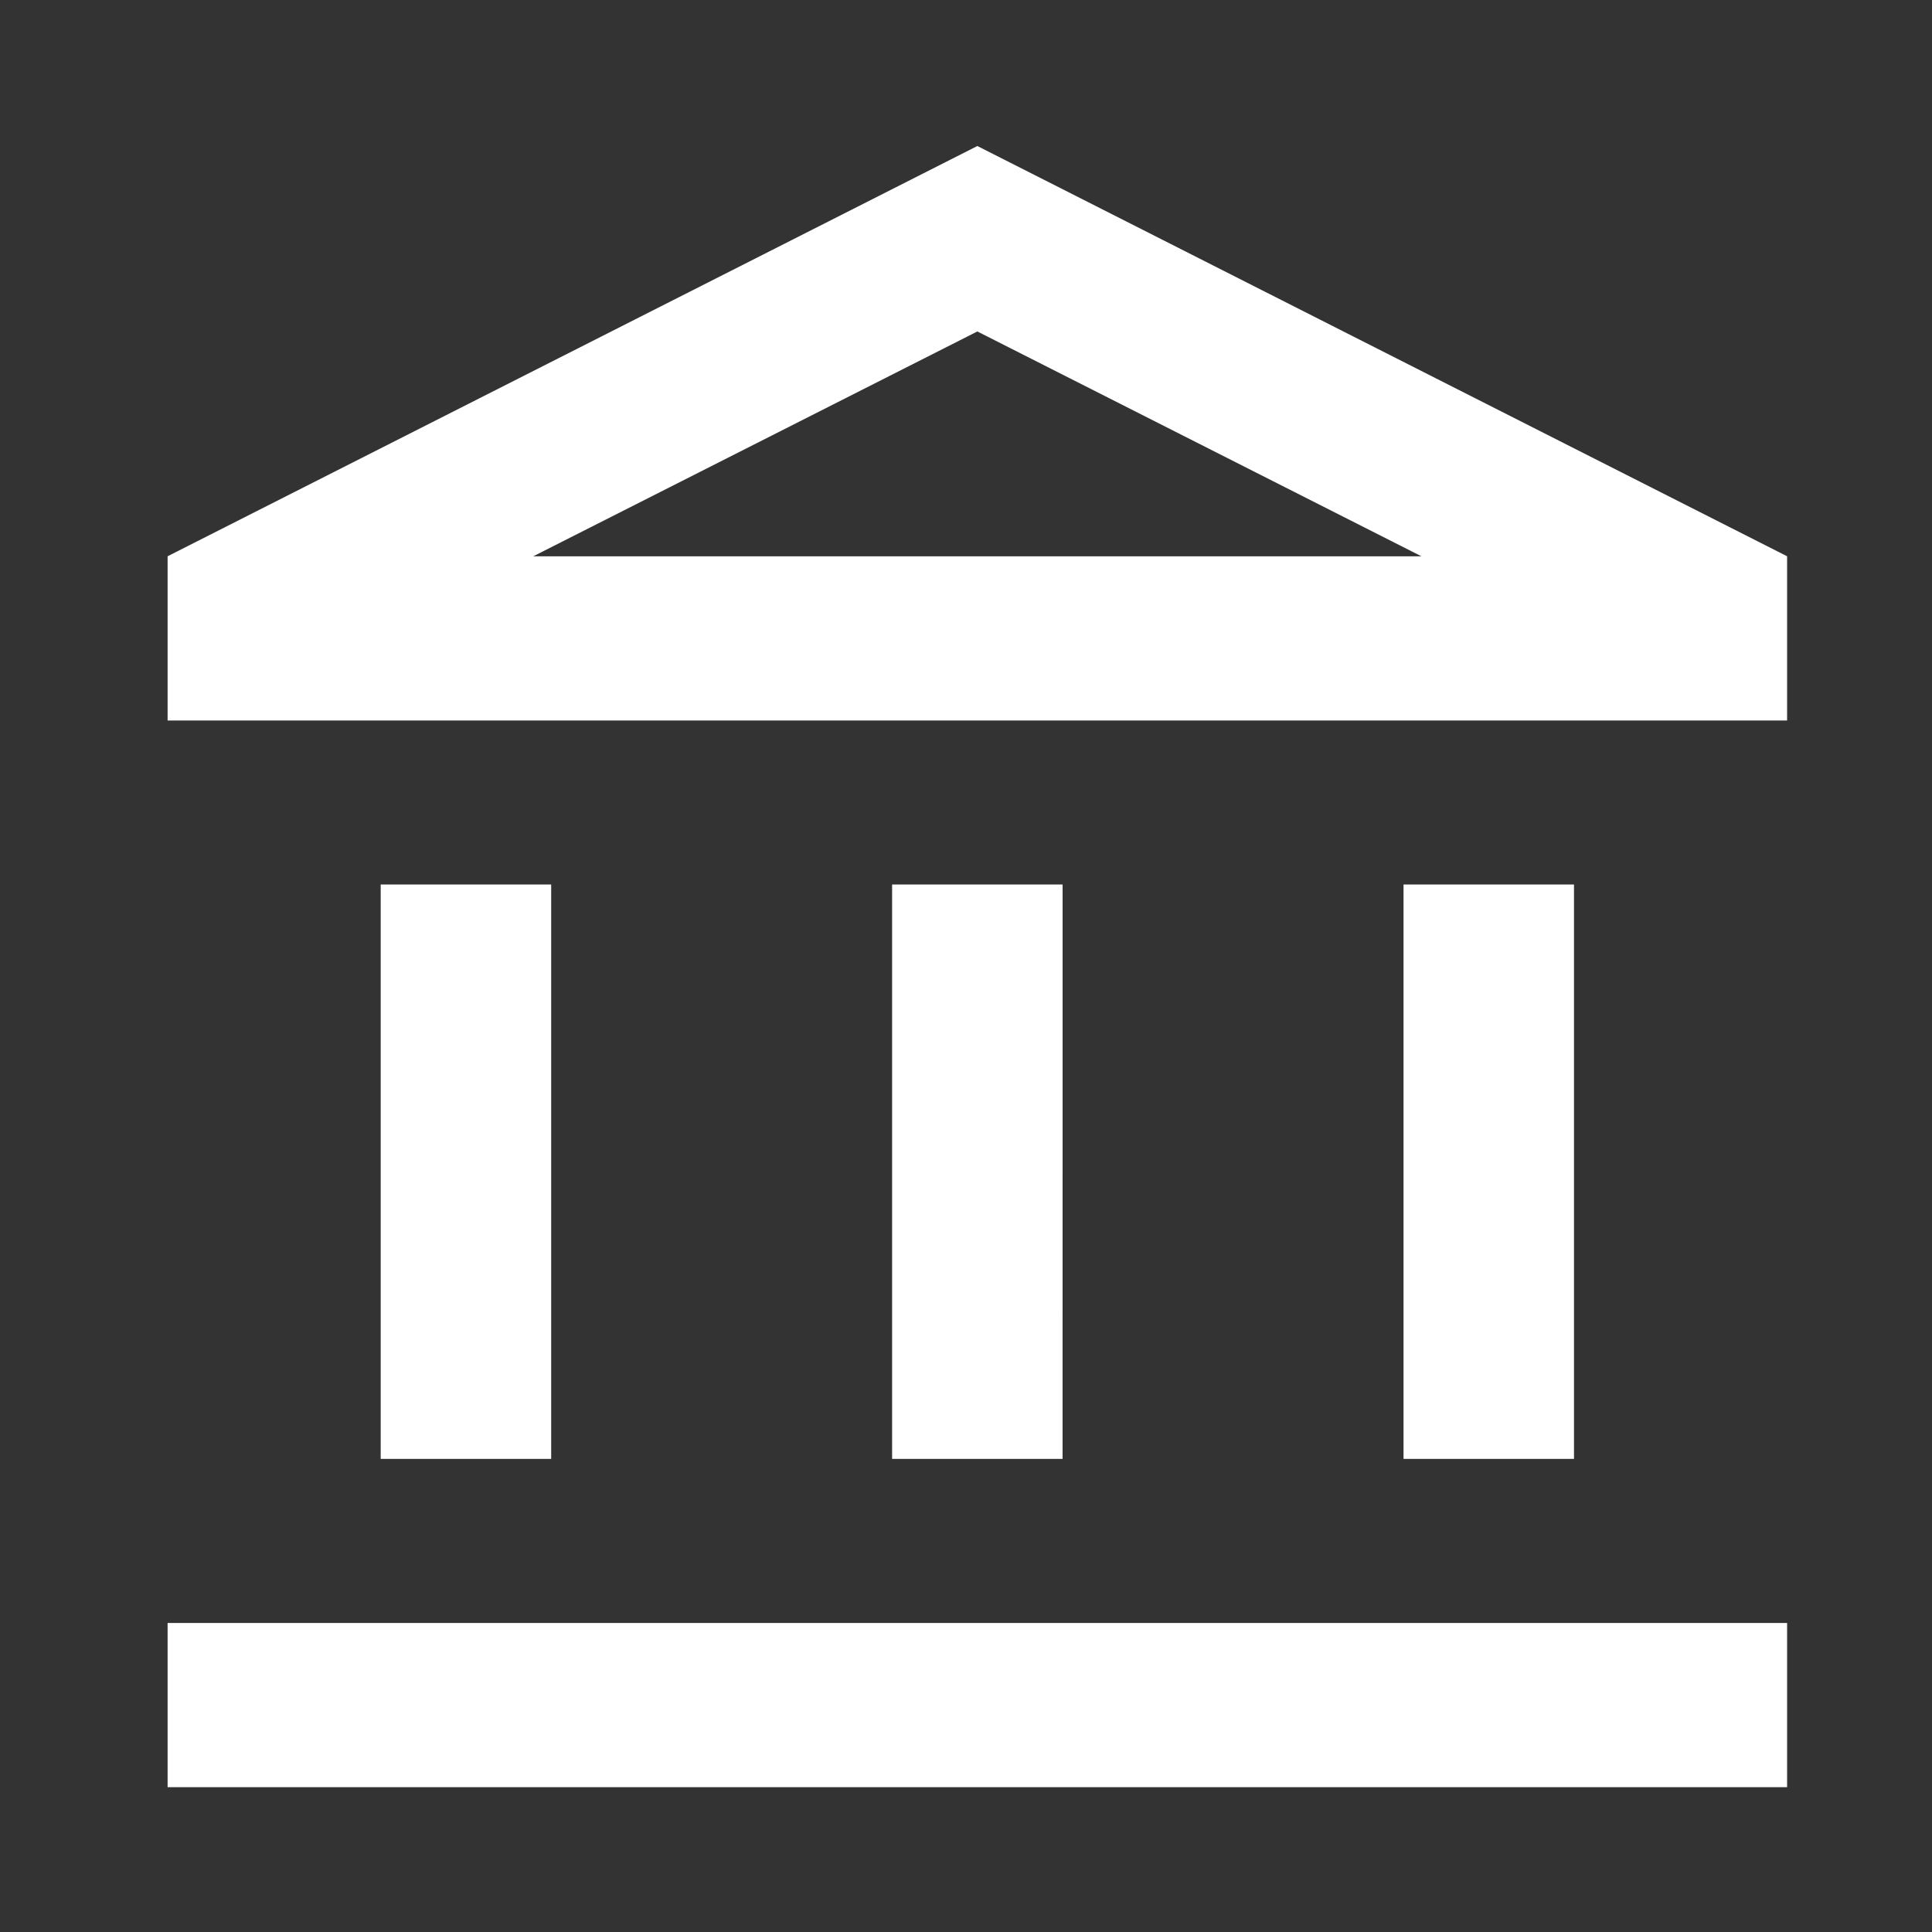 <svg id="account_balance_black_24dp_1_" data-name="account_balance_black_24dp (1)" xmlns="http://www.w3.org/2000/svg" width="80" height="80" viewBox="0 0 80 80">
  <rect x="0" y="0" width="80" height="80" fill="#333333" stroke="none"/>
  <path id="Path_44278" data-name="Path 44278" d="M0,0H80V80H0Z" fill="none"/>
  <path id="Path_44279" data-name="Path 44279" d="M17.883,31.579H10.824V55.363h7.059Zm21.177,0H32V55.363h7.059Zm30,30.579H2v6.8H69.06ZM60.236,31.579H53.177V55.363h7.059ZM35.53,8.679l18.388,9.31H17.141L35.53,8.679M35.53,1,2,17.988v6.8H69.06v-6.8Z" transform="translate(4.94 5.046)" fill="white"/>
</svg>
